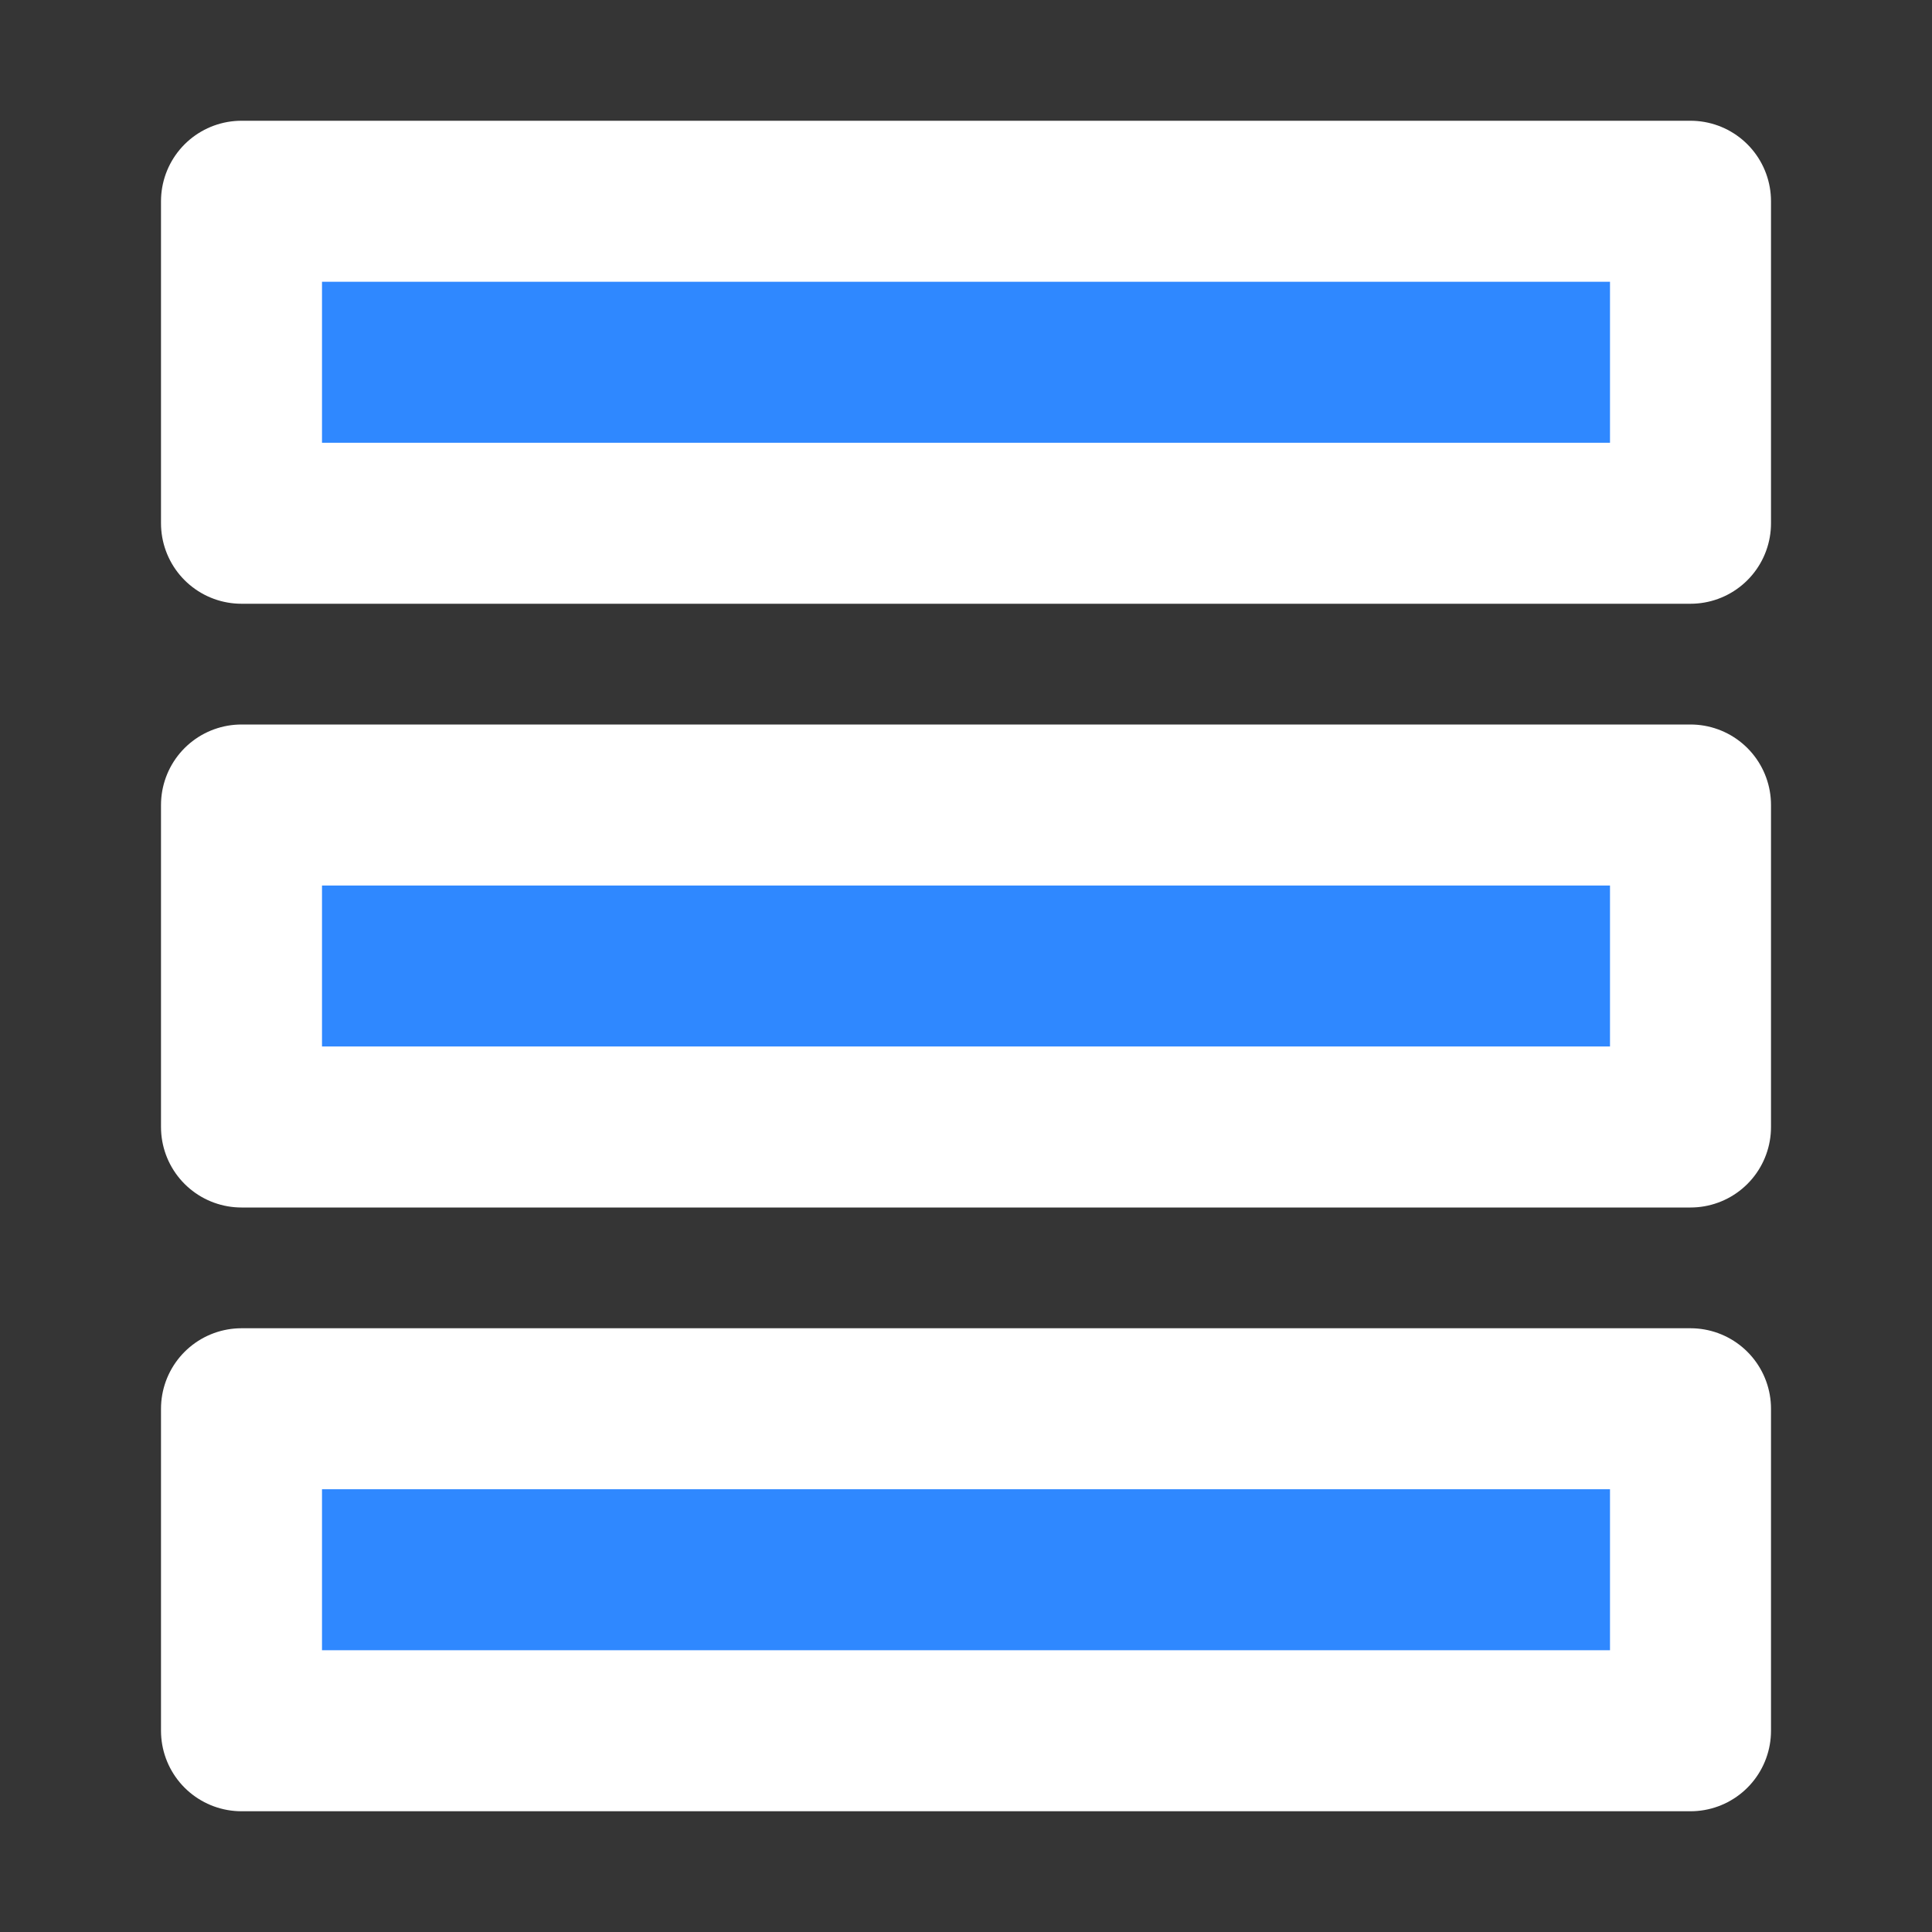 <?xml version="1.0" encoding="utf-8"?><!-- Uploaded to: SVG Repo, www.svgrepo.com, Generator: SVG Repo Mixer Tools -->
<svg width="800px" height="800px" viewBox="0 0 48 48" fill="none" xmlns="http://www.w3.org/2000/svg">
<rect x="0" y="0" width="48" height="48" fill="#333333" stroke="none"/>
<rect width="48" height="48" fill="white" fill-opacity="0.01"/>
<path d="M42 5H6V13H42V5Z" fill="#2F88FF" stroke="#fff" stroke-width="4" stroke-linejoin="round"/>
<path d="M42 20H6V28H42V20Z" fill="#2F88FF" stroke="#fff" stroke-width="4" stroke-linejoin="round"/>
<path d="M42 35H6V43H42V35Z" fill="#2F88FF" stroke="#fff" stroke-width="4" stroke-linejoin="round"/>
</svg>
